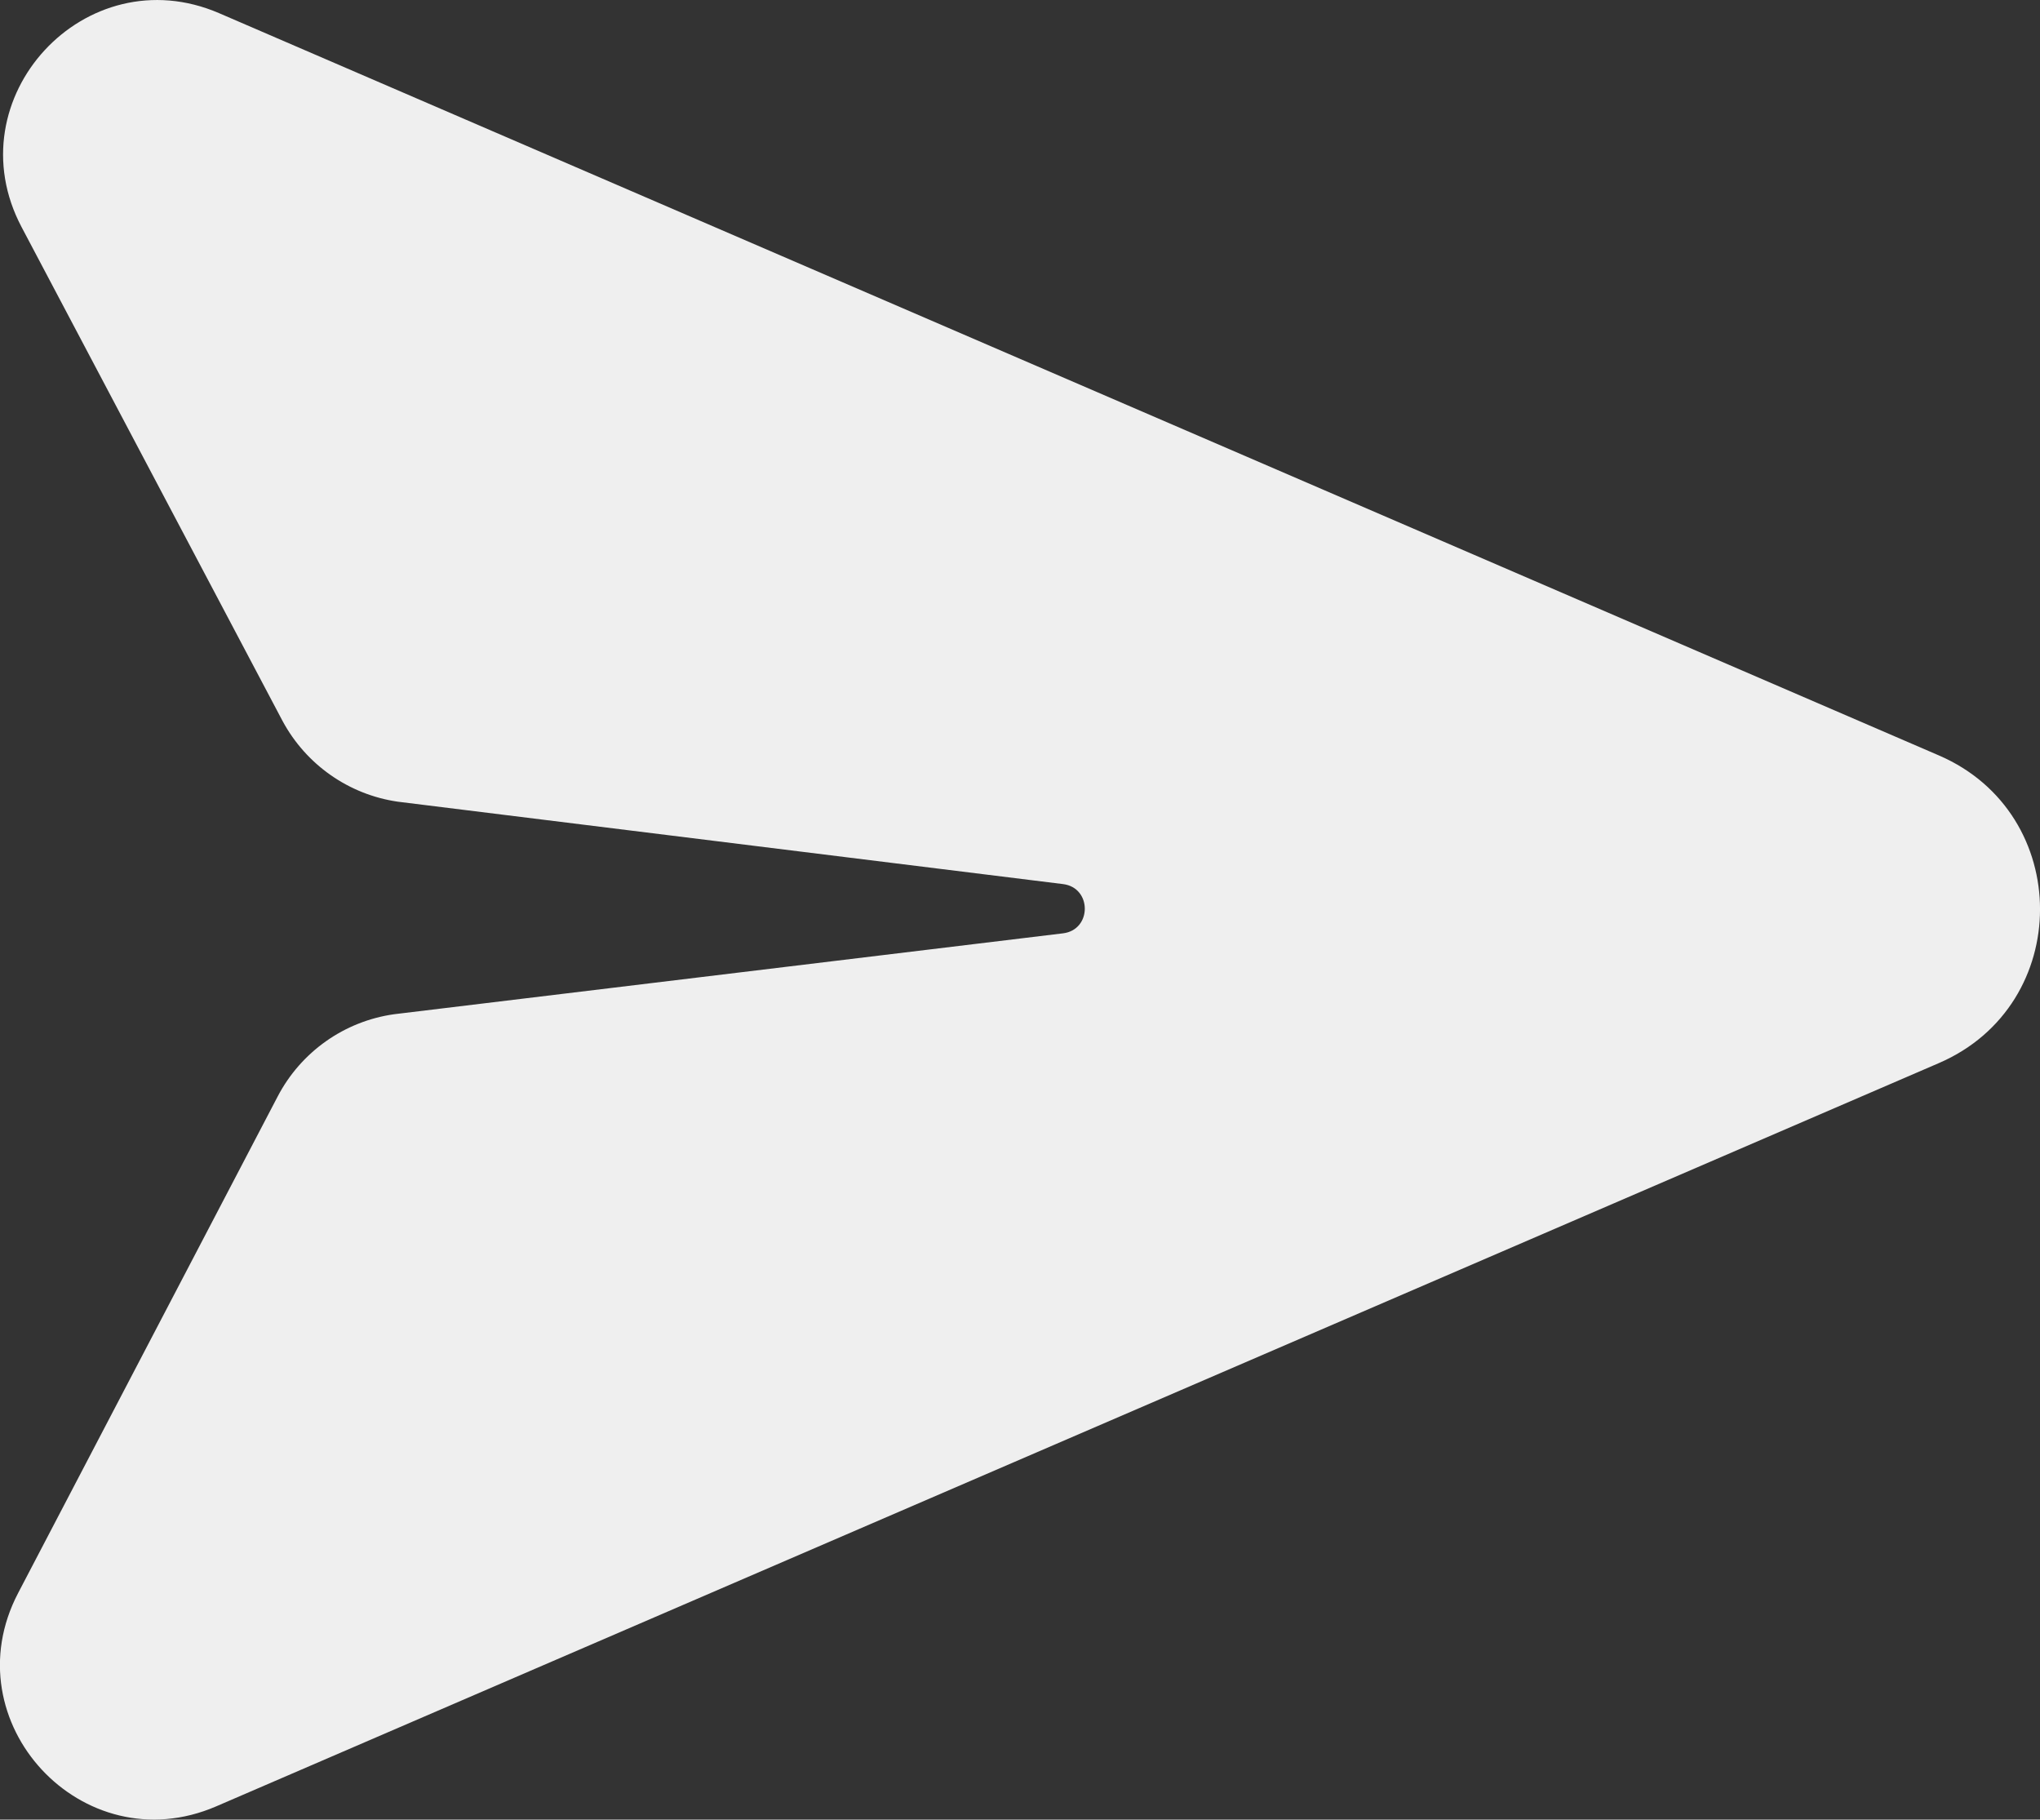<?xml version="1.0" encoding="UTF-8"?><svg id="Vrstva_2" xmlns="http://www.w3.org/2000/svg" viewBox="0 0 203.81 181.76"><rect x="0" y="0" width="203.81" height="181.76" fill="#333333" stroke="none"/><defs><style>.cls-1{fill:#efefef;}</style></defs><g id="Vrstva_1-2"><path class="cls-1" d="M21.9,1.32L193.71,75.46c13.47,5.81,13.47,24.92,0,30.73L21.59,180.44c-13.34,5.75-26.51-8.44-19.78-21.31l25.93-49.6c2.33-4.46,6.66-7.52,11.64-8.22l66.82-8.08c2.9-.35,2.91-4.56,0-4.92l-66.46-8.23c-4.9-.71-9.16-3.7-11.51-8.06L2.16,22.69C-4.65,9.82,8.53-4.45,21.9,1.32Z"/></g></svg>